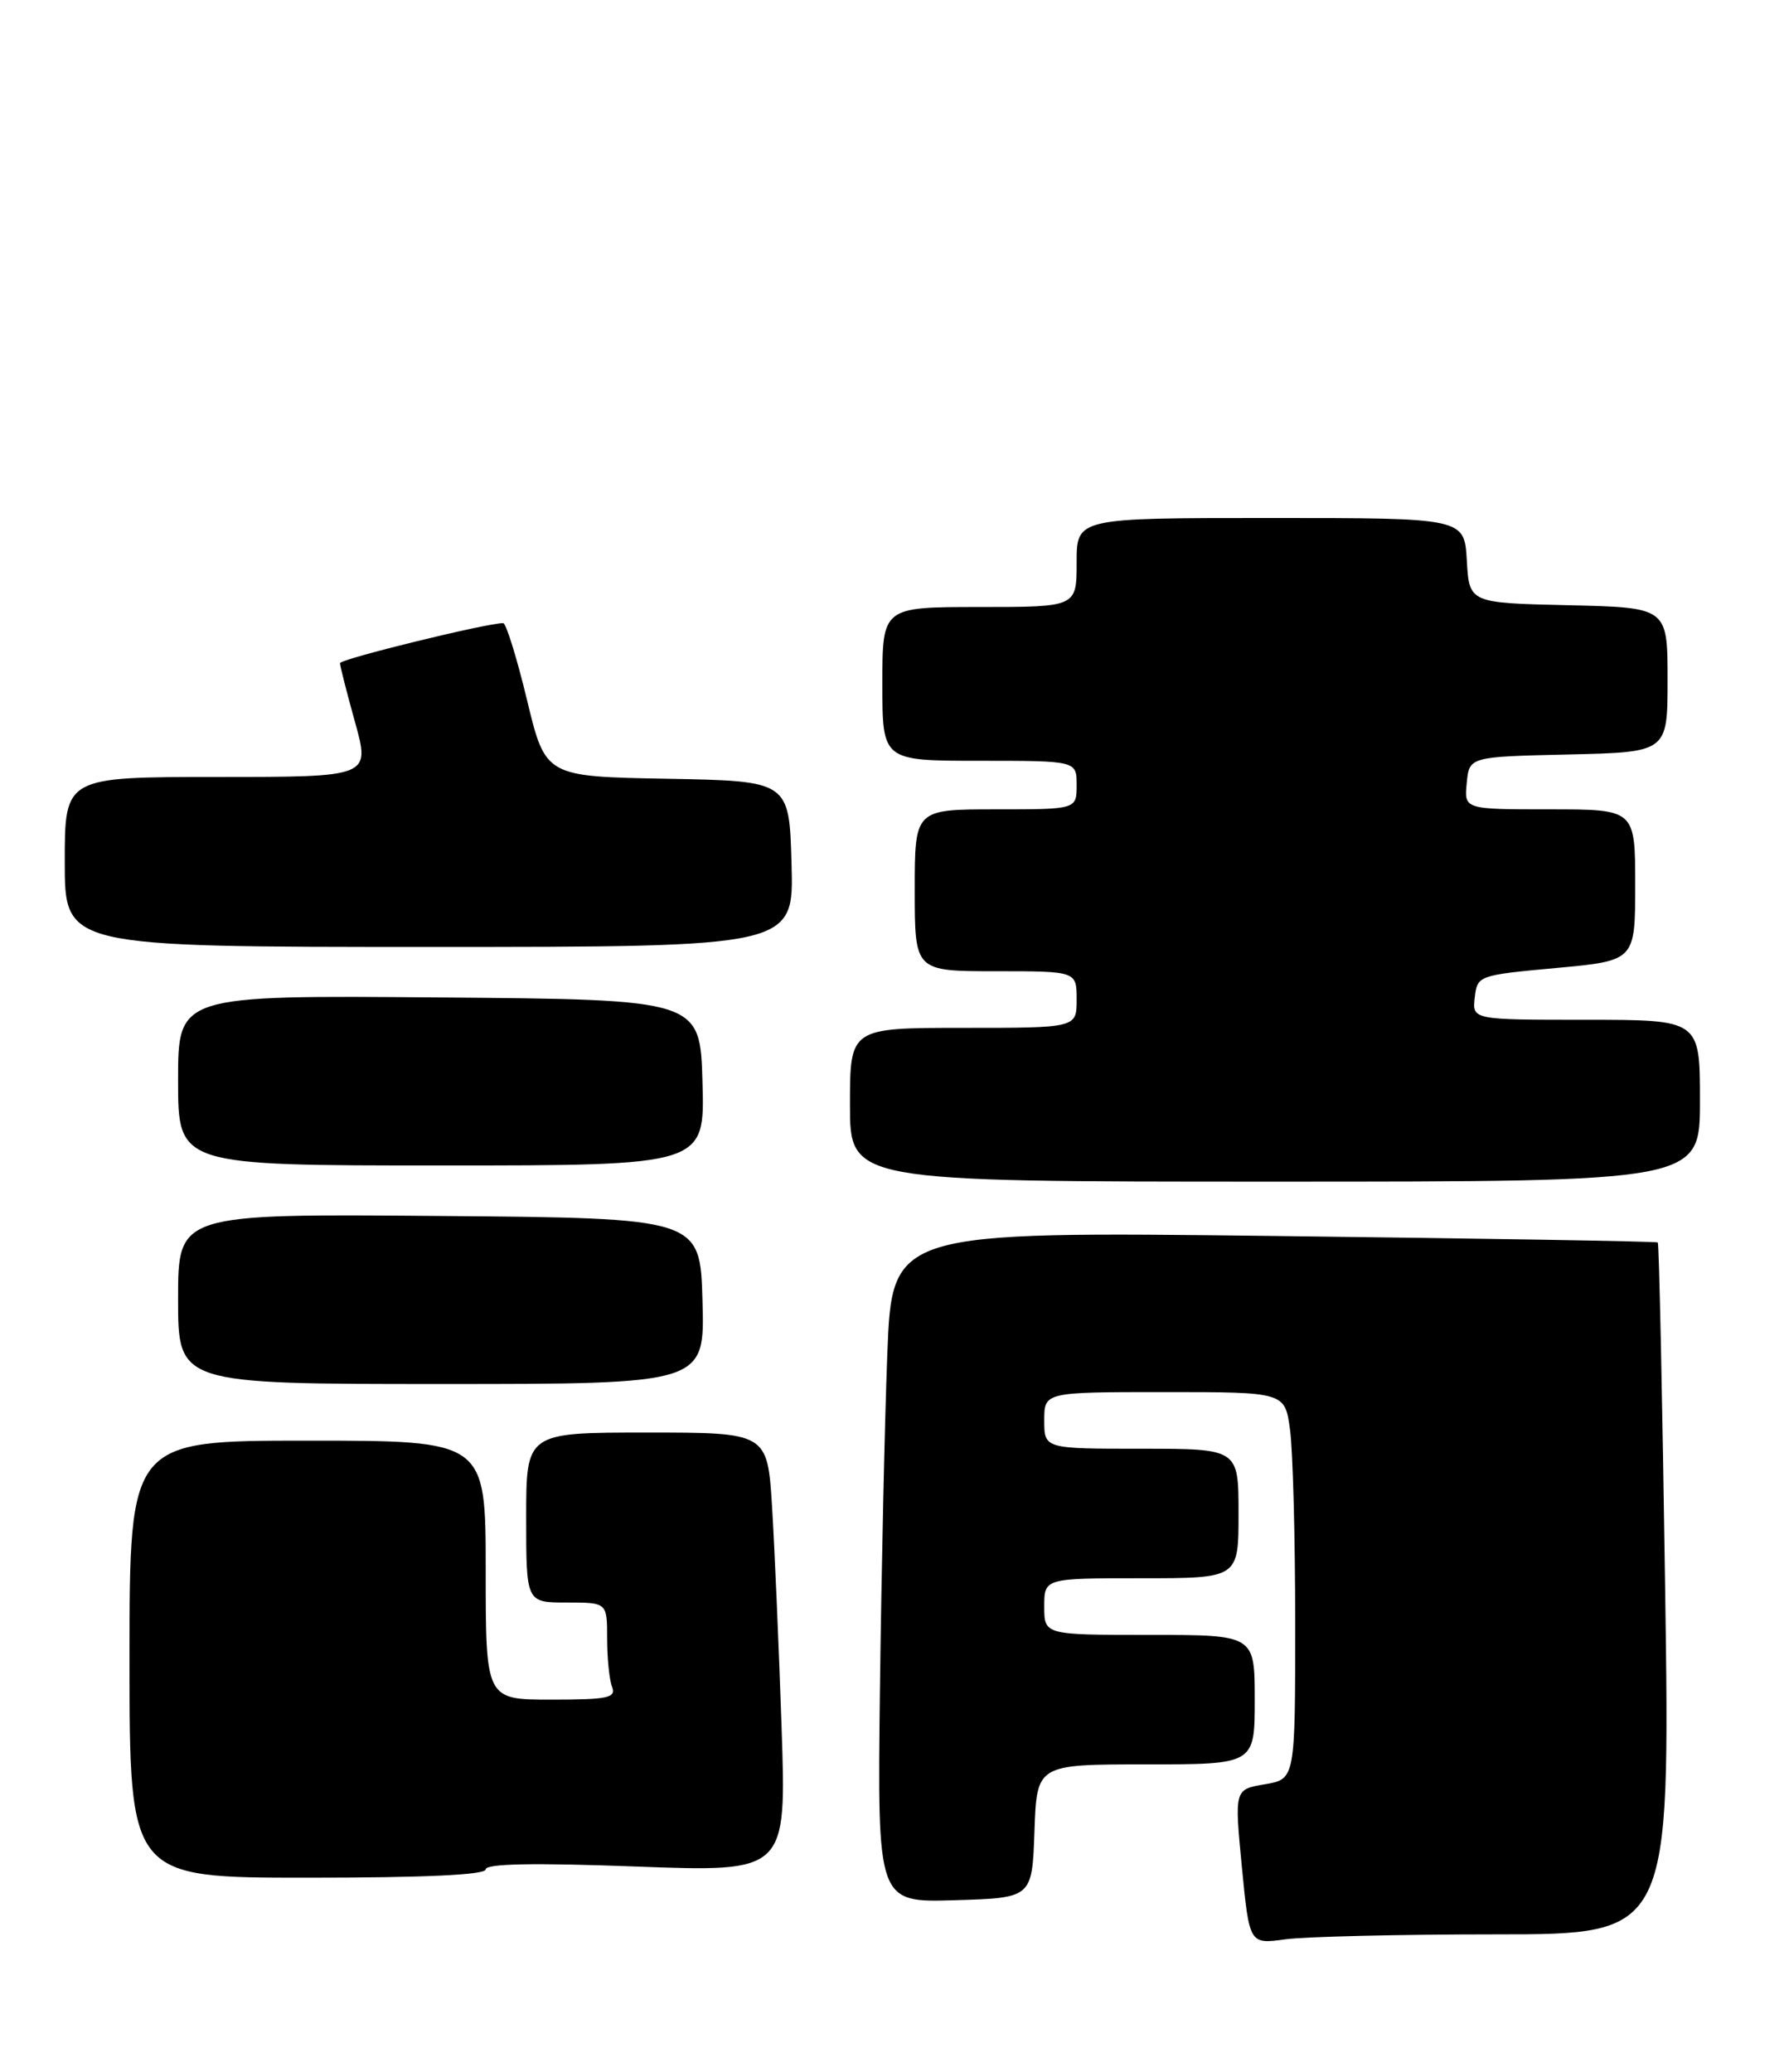 <?xml version="1.0" encoding="UTF-8" standalone="no"?>
<!DOCTYPE svg PUBLIC "-//W3C//DTD SVG 1.1//EN" "http://www.w3.org/Graphics/SVG/1.1/DTD/svg11.dtd" >
<svg xmlns="http://www.w3.org/2000/svg" xmlns:xlink="http://www.w3.org/1999/xlink" version="1.1" viewBox="0 0 221 256">
 <g >
 <path fill="currentColor"
d=" M 184.80 239.00 C 206.32 239.00 206.32 239.00 205.70 196.37 C 205.36 172.93 204.95 153.64 204.79 153.51 C 204.63 153.38 183.28 153.02 157.35 152.71 C 110.20 152.15 110.20 152.15 109.61 167.33 C 109.29 175.67 108.88 194.33 108.70 208.78 C 108.38 235.07 108.38 235.07 117.94 234.78 C 127.50 234.50 127.50 234.50 127.79 226.25 C 128.08 218.00 128.08 218.00 141.54 218.00 C 155.00 218.00 155.00 218.00 155.00 210.00 C 155.00 202.00 155.00 202.00 142.00 202.00 C 129.00 202.00 129.00 202.00 129.00 198.50 C 129.00 195.00 129.00 195.00 141.00 195.00 C 153.00 195.00 153.00 195.00 153.00 187.00 C 153.00 179.00 153.00 179.00 141.00 179.00 C 129.00 179.00 129.00 179.00 129.00 175.50 C 129.00 172.00 129.00 172.00 143.86 172.00 C 158.73 172.00 158.73 172.00 159.36 176.64 C 159.71 179.19 160.00 189.95 160.00 200.55 C 160.00 219.82 160.00 219.82 156.24 220.46 C 152.49 221.09 152.49 221.09 153.41 230.66 C 154.34 240.23 154.34 240.23 158.81 239.61 C 161.27 239.28 172.96 239.00 184.80 239.00 Z  M 60.00 230.97 C 60.00 230.26 66.00 230.15 78.58 230.62 C 97.16 231.31 97.16 231.31 96.55 213.41 C 96.22 203.56 95.69 191.34 95.38 186.25 C 94.81 177.00 94.81 177.00 79.91 177.00 C 65.00 177.00 65.00 177.00 65.00 187.50 C 65.00 198.00 65.00 198.00 70.00 198.00 C 75.00 198.00 75.00 198.00 75.00 202.42 C 75.00 204.85 75.27 207.55 75.61 208.42 C 76.13 209.78 75.09 210.00 68.11 210.00 C 60.00 210.00 60.00 210.00 60.00 194.00 C 60.00 178.00 60.00 178.00 38.00 178.00 C 16.00 178.00 16.00 178.00 16.00 205.00 C 16.00 232.00 16.00 232.00 38.00 232.00 C 52.49 232.00 60.00 231.65 60.00 230.97 Z  M 86.78 160.75 C 86.50 150.50 86.50 150.50 54.25 150.24 C 22.00 149.97 22.00 149.97 22.00 160.49 C 22.00 171.00 22.00 171.00 54.53 171.00 C 87.07 171.00 87.07 171.00 86.78 160.75 Z  M 210.00 136.00 C 210.00 126.00 210.00 126.00 195.93 126.00 C 181.87 126.00 181.87 126.00 182.18 123.25 C 182.50 120.53 182.61 120.49 192.25 119.60 C 202.00 118.70 202.00 118.70 202.00 109.35 C 202.00 100.00 202.00 100.00 191.44 100.00 C 180.87 100.00 180.87 100.00 181.19 96.75 C 181.50 93.50 181.50 93.50 193.75 93.22 C 206.00 92.94 206.00 92.94 206.00 84.00 C 206.00 75.06 206.00 75.06 193.75 74.78 C 181.50 74.50 181.50 74.50 181.20 69.25 C 180.90 64.00 180.90 64.00 156.95 64.00 C 133.00 64.00 133.00 64.00 133.00 69.50 C 133.00 75.00 133.00 75.00 121.00 75.00 C 109.00 75.00 109.00 75.00 109.00 84.50 C 109.00 94.00 109.00 94.00 121.00 94.00 C 133.00 94.00 133.00 94.00 133.00 97.00 C 133.00 100.00 133.00 100.00 123.00 100.00 C 113.00 100.00 113.00 100.00 113.00 110.00 C 113.00 120.00 113.00 120.00 123.00 120.00 C 133.00 120.00 133.00 120.00 133.00 123.50 C 133.00 127.00 133.00 127.00 119.00 127.00 C 105.00 127.00 105.00 127.00 105.00 136.50 C 105.00 146.00 105.00 146.00 157.50 146.00 C 210.00 146.00 210.00 146.00 210.00 136.00 Z  M 86.78 133.75 C 86.50 123.50 86.50 123.50 54.25 123.24 C 22.00 122.97 22.00 122.97 22.00 133.49 C 22.00 144.00 22.00 144.00 54.53 144.00 C 87.07 144.00 87.07 144.00 86.78 133.75 Z  M 97.78 106.75 C 97.50 96.50 97.50 96.50 82.44 96.22 C 67.38 95.95 67.38 95.95 65.10 86.47 C 63.84 81.26 62.52 77.00 62.16 76.99 C 60.15 76.98 42.00 81.43 42.00 81.94 C 42.00 82.27 42.84 85.57 43.87 89.27 C 45.73 96.00 45.73 96.00 26.87 96.00 C 8.00 96.00 8.00 96.00 8.00 106.50 C 8.00 117.00 8.00 117.00 53.03 117.00 C 98.07 117.00 98.07 117.00 97.78 106.75 Z "/>
</g>
</svg>